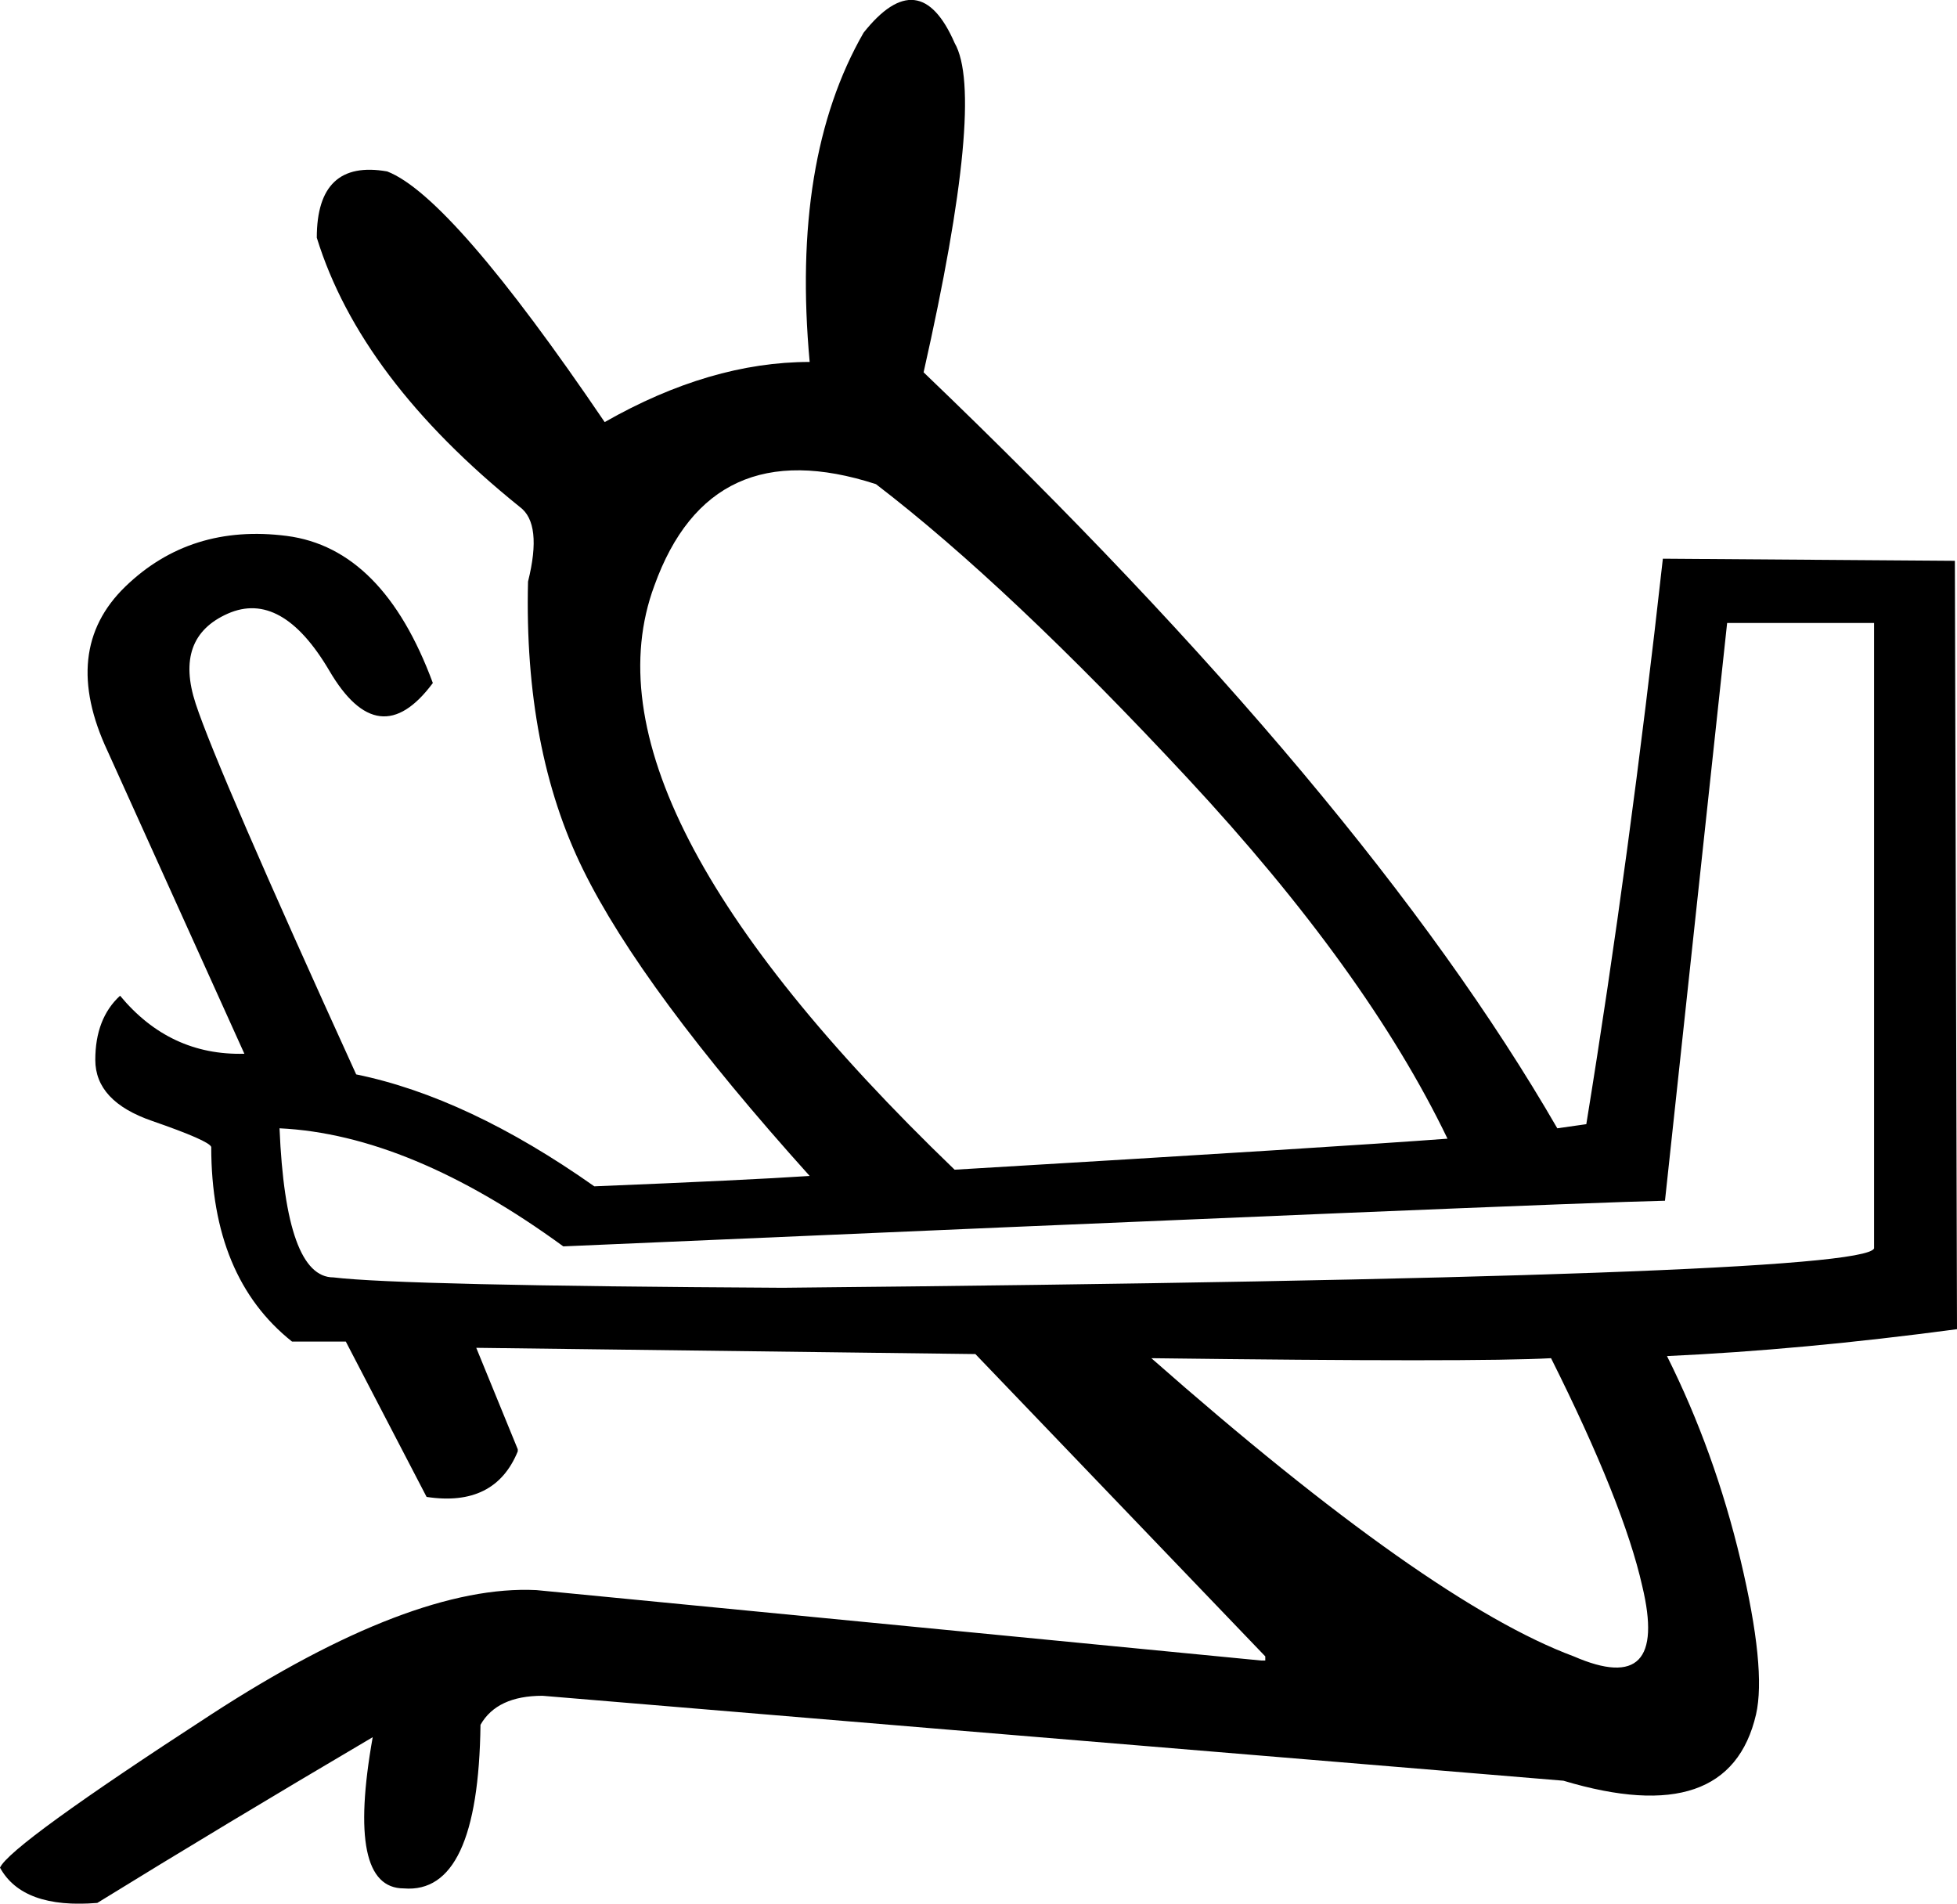 <?xml version="1.0" encoding ="US-ASCII" standalone="yes"?>
<svg width="18.483" height="17.977">
<path style="fill:#000000; stroke:none" d=" M 9.016 11.046  Q 12.635 10.831 13.671 10.753  Q 12.908 9.168 11.217 7.35  Q 9.525 5.531 8.273 4.572  Q 6.708 4.064 6.18 5.531  Q 5.418 7.584 9.016 11.046  Z  M 10.874 12.826  Q 13.495 15.134 14.864 15.642  Q 15.764 16.033 15.51 14.977  Q 15.334 14.195 14.649 12.826  Q 13.945 12.865 10.874 12.826  Z  M 15.744 12.806  Q 16.194 13.706 16.439 14.733  Q 16.683 15.76 16.585 16.19  Q 16.331 17.285 14.766 16.816  Q 7.921 16.249 5.124 16.014  Q 4.694 16.014 4.538 16.288  Q 4.518 17.891 3.814 17.833  Q 3.266 17.833 3.52 16.405  Q 2.093 17.246 0.919 17.97  Q 0.215 18.028 0 17.637  Q 0.098 17.422 1.995 16.19  Q 3.892 14.958 5.066 15.016  L 11.911 15.681  L 11.95 15.681  L 11.95 15.642  L 9.212 12.787  L 4.498 12.728  L 4.89 13.686  L 4.89 13.706  Q 4.674 14.234 4.029 14.136  L 3.266 12.669  L 2.758 12.669  Q 1.995 12.063 1.995 10.831  Q 1.975 10.772 1.438 10.586  Q 0.9 10.401 0.9 10.009  Q 0.9 9.618 1.134 9.403  Q 1.604 9.97 2.308 9.951  L 1.017 7.095  Q 0.567 6.137 1.183 5.54  Q 1.799 4.944 2.709 5.061  Q 3.618 5.179 4.088 6.45  Q 3.579 7.134 3.11 6.333  Q 2.66 5.57 2.151 5.795  Q 1.643 6.02 1.848 6.645  Q 2.054 7.271 3.364 10.146  Q 4.42 10.362 5.613 11.203  Q 7.061 11.144 7.647 11.105  Q 6.063 9.345 5.506 8.21  Q 4.948 7.076 4.987 5.492  Q 5.124 4.944 4.909 4.787  Q 3.403 3.575 2.992 2.245  Q 2.992 1.502 3.657 1.619  Q 4.264 1.854 5.711 3.986  Q 6.708 3.418 7.647 3.418  Q 7.471 1.502 8.156 0.309  Q 8.684 -0.356 9.016 0.406  Q 9.31 0.915 8.723 3.516  Q 12.889 7.506 14.708 10.655  L 14.982 10.616  Q 15.392 8.093 15.705 5.276  L 18.463 5.296  L 18.483 12.552  Q 17.016 12.748 15.744 12.806  Z  M 16.312 5.883  L 15.725 11.339  Q 14.766 11.359 5.32 11.77  Q 3.873 10.714 2.64 10.655  Q 2.699 12.063 3.149 12.063  Q 3.794 12.141 7.393 12.161  Q 17.583 12.063 17.7 11.789  L 17.7 5.883  L 16.312 5.883  Z "/></svg>
